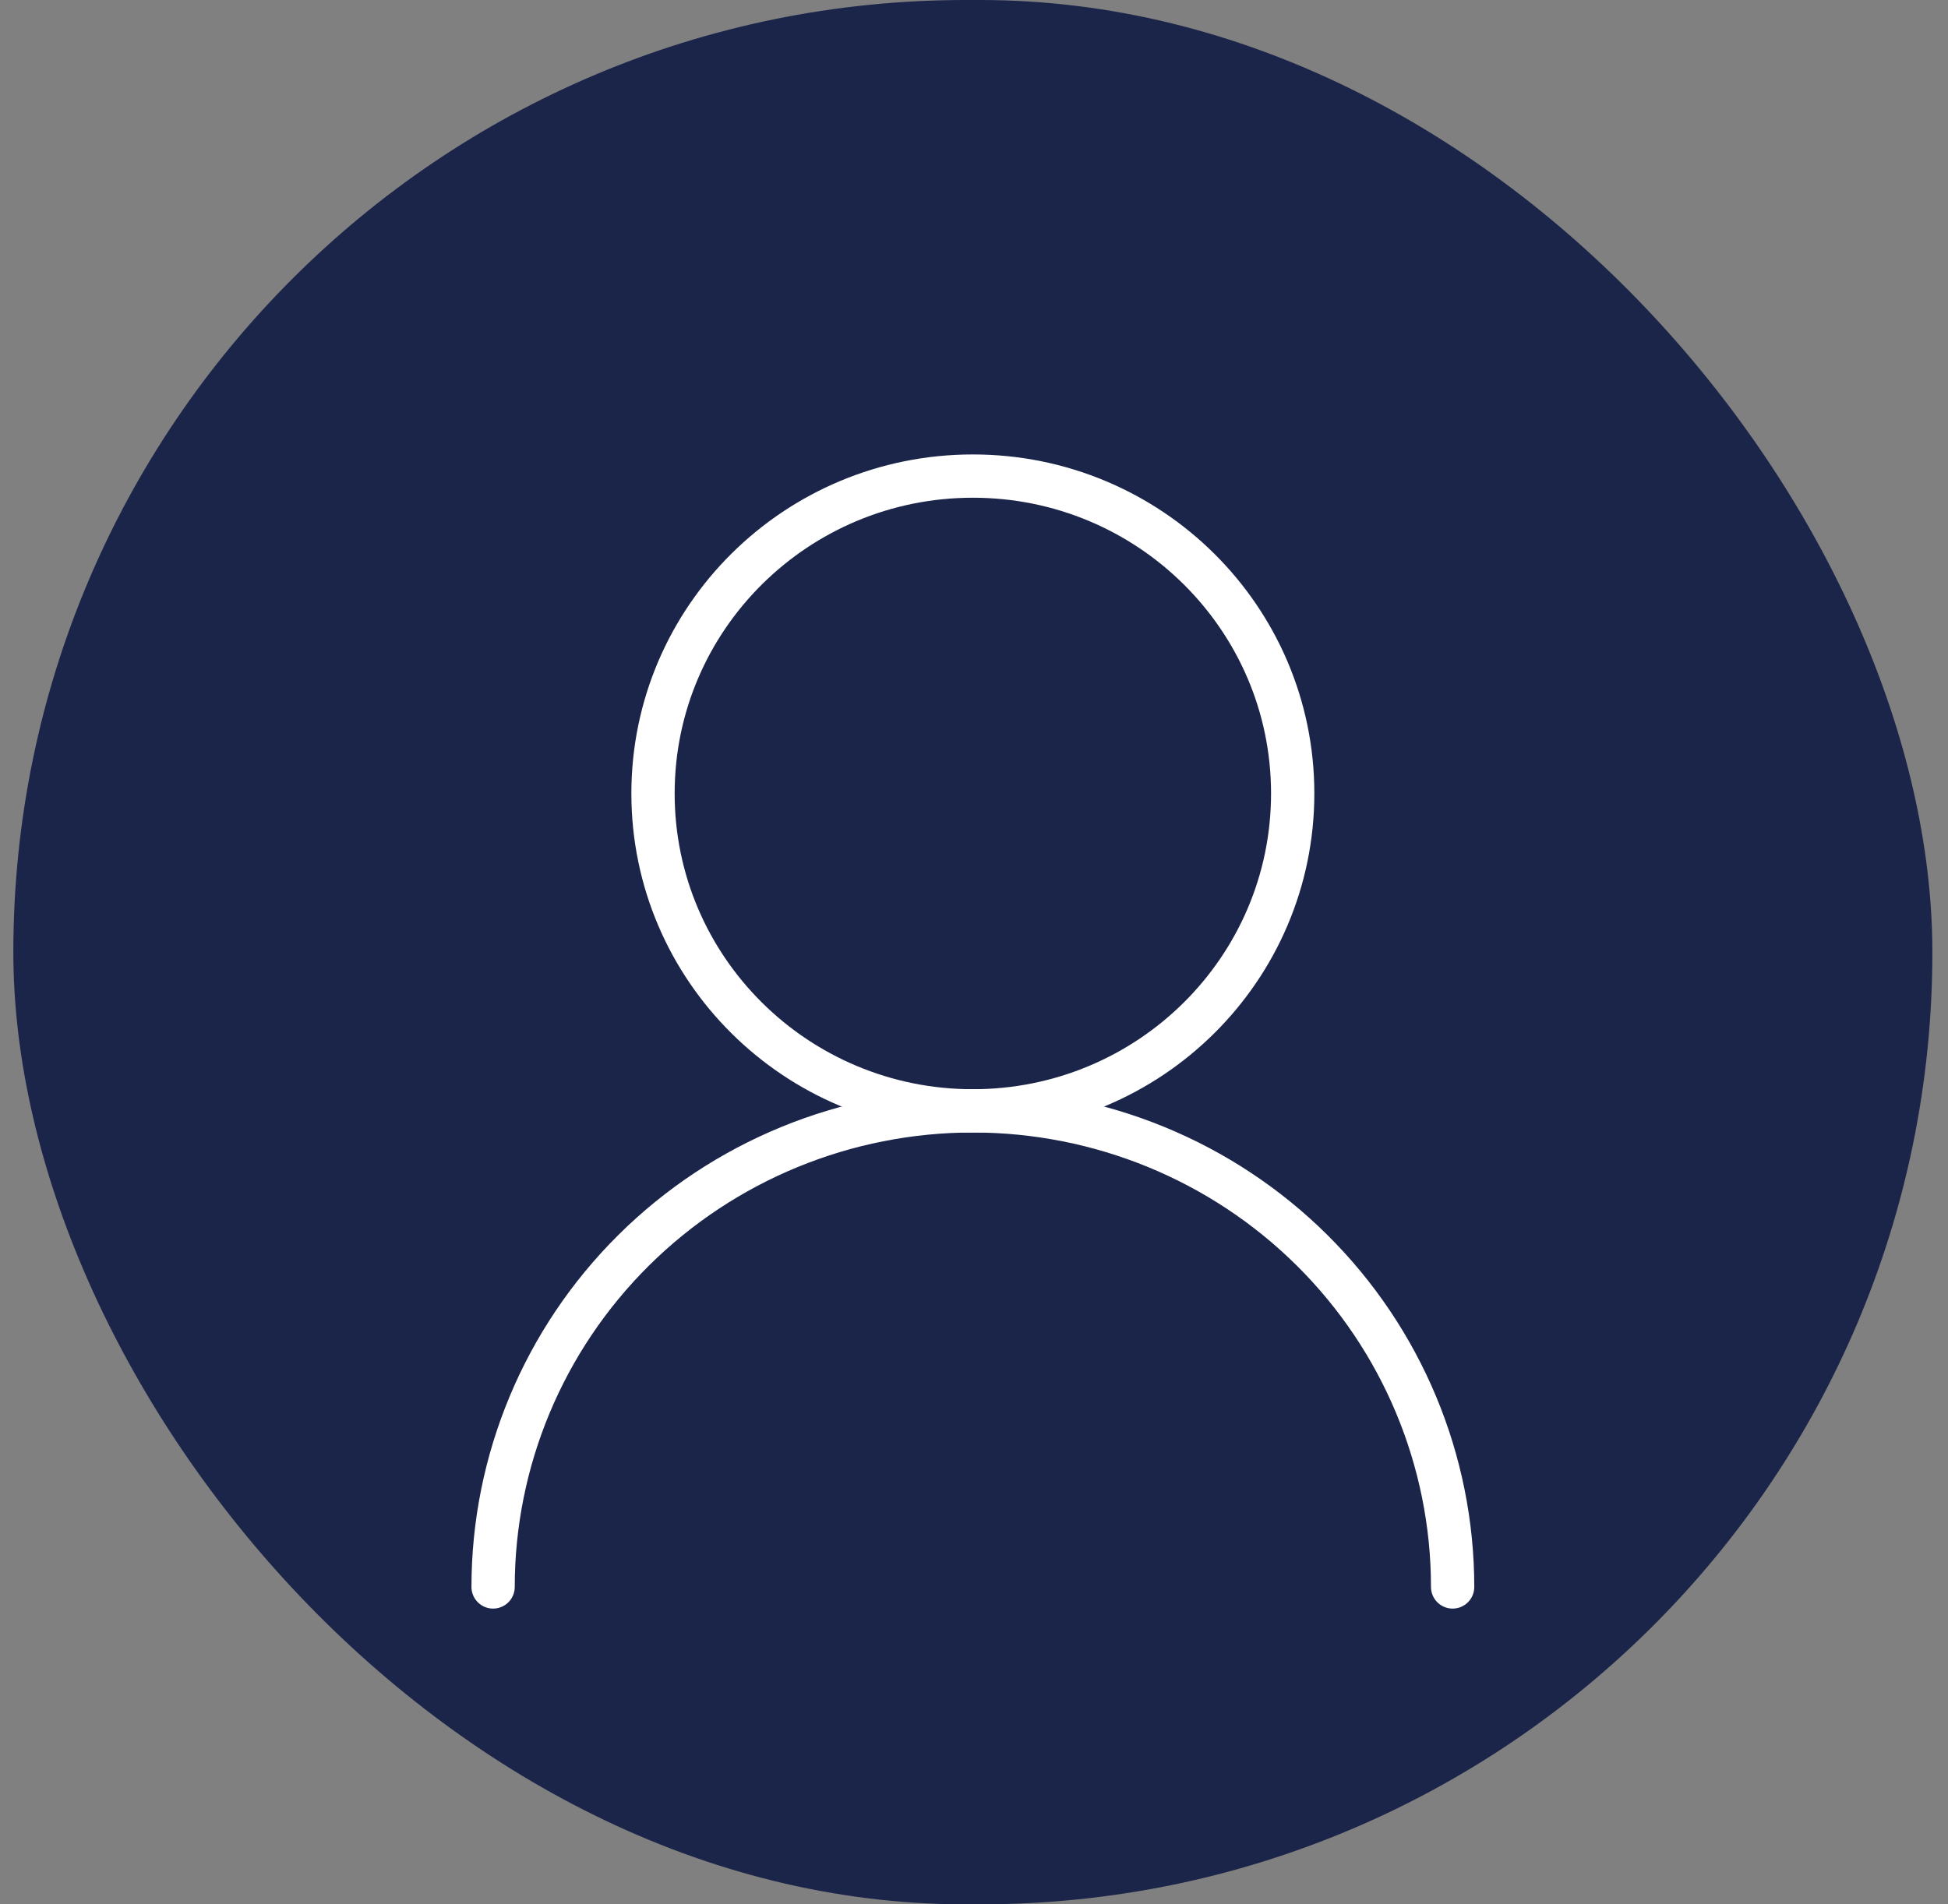<svg width="90" height="88" viewBox="0 0 90 88" fill="none" xmlns="http://www.w3.org/2000/svg">
<rect x="0" y="0" width="90" height="88" fill="#808080" stroke="none"/>
<rect x="0.616" width="88.662" height="88" rx="44" fill="#1B2549"/>
<path d="M67.113 73.333C67.113 67.499 64.778 61.903 60.621 57.777C56.464 53.651 50.826 51.333 44.947 51.333C39.069 51.333 33.431 53.651 29.274 57.777C25.117 61.903 22.782 67.499 22.782 73.333" stroke="white" stroke-width="2" stroke-linecap="round" stroke-linejoin="round"/>
<path d="M44.947 51.333C53.108 51.333 59.724 44.767 59.724 36.667C59.724 28.567 53.108 22 44.947 22C36.786 22 30.17 28.567 30.17 36.667C30.17 44.767 36.786 51.333 44.947 51.333Z" stroke="white" stroke-width="2" stroke-linecap="round" stroke-linejoin="round"/>
</svg>
